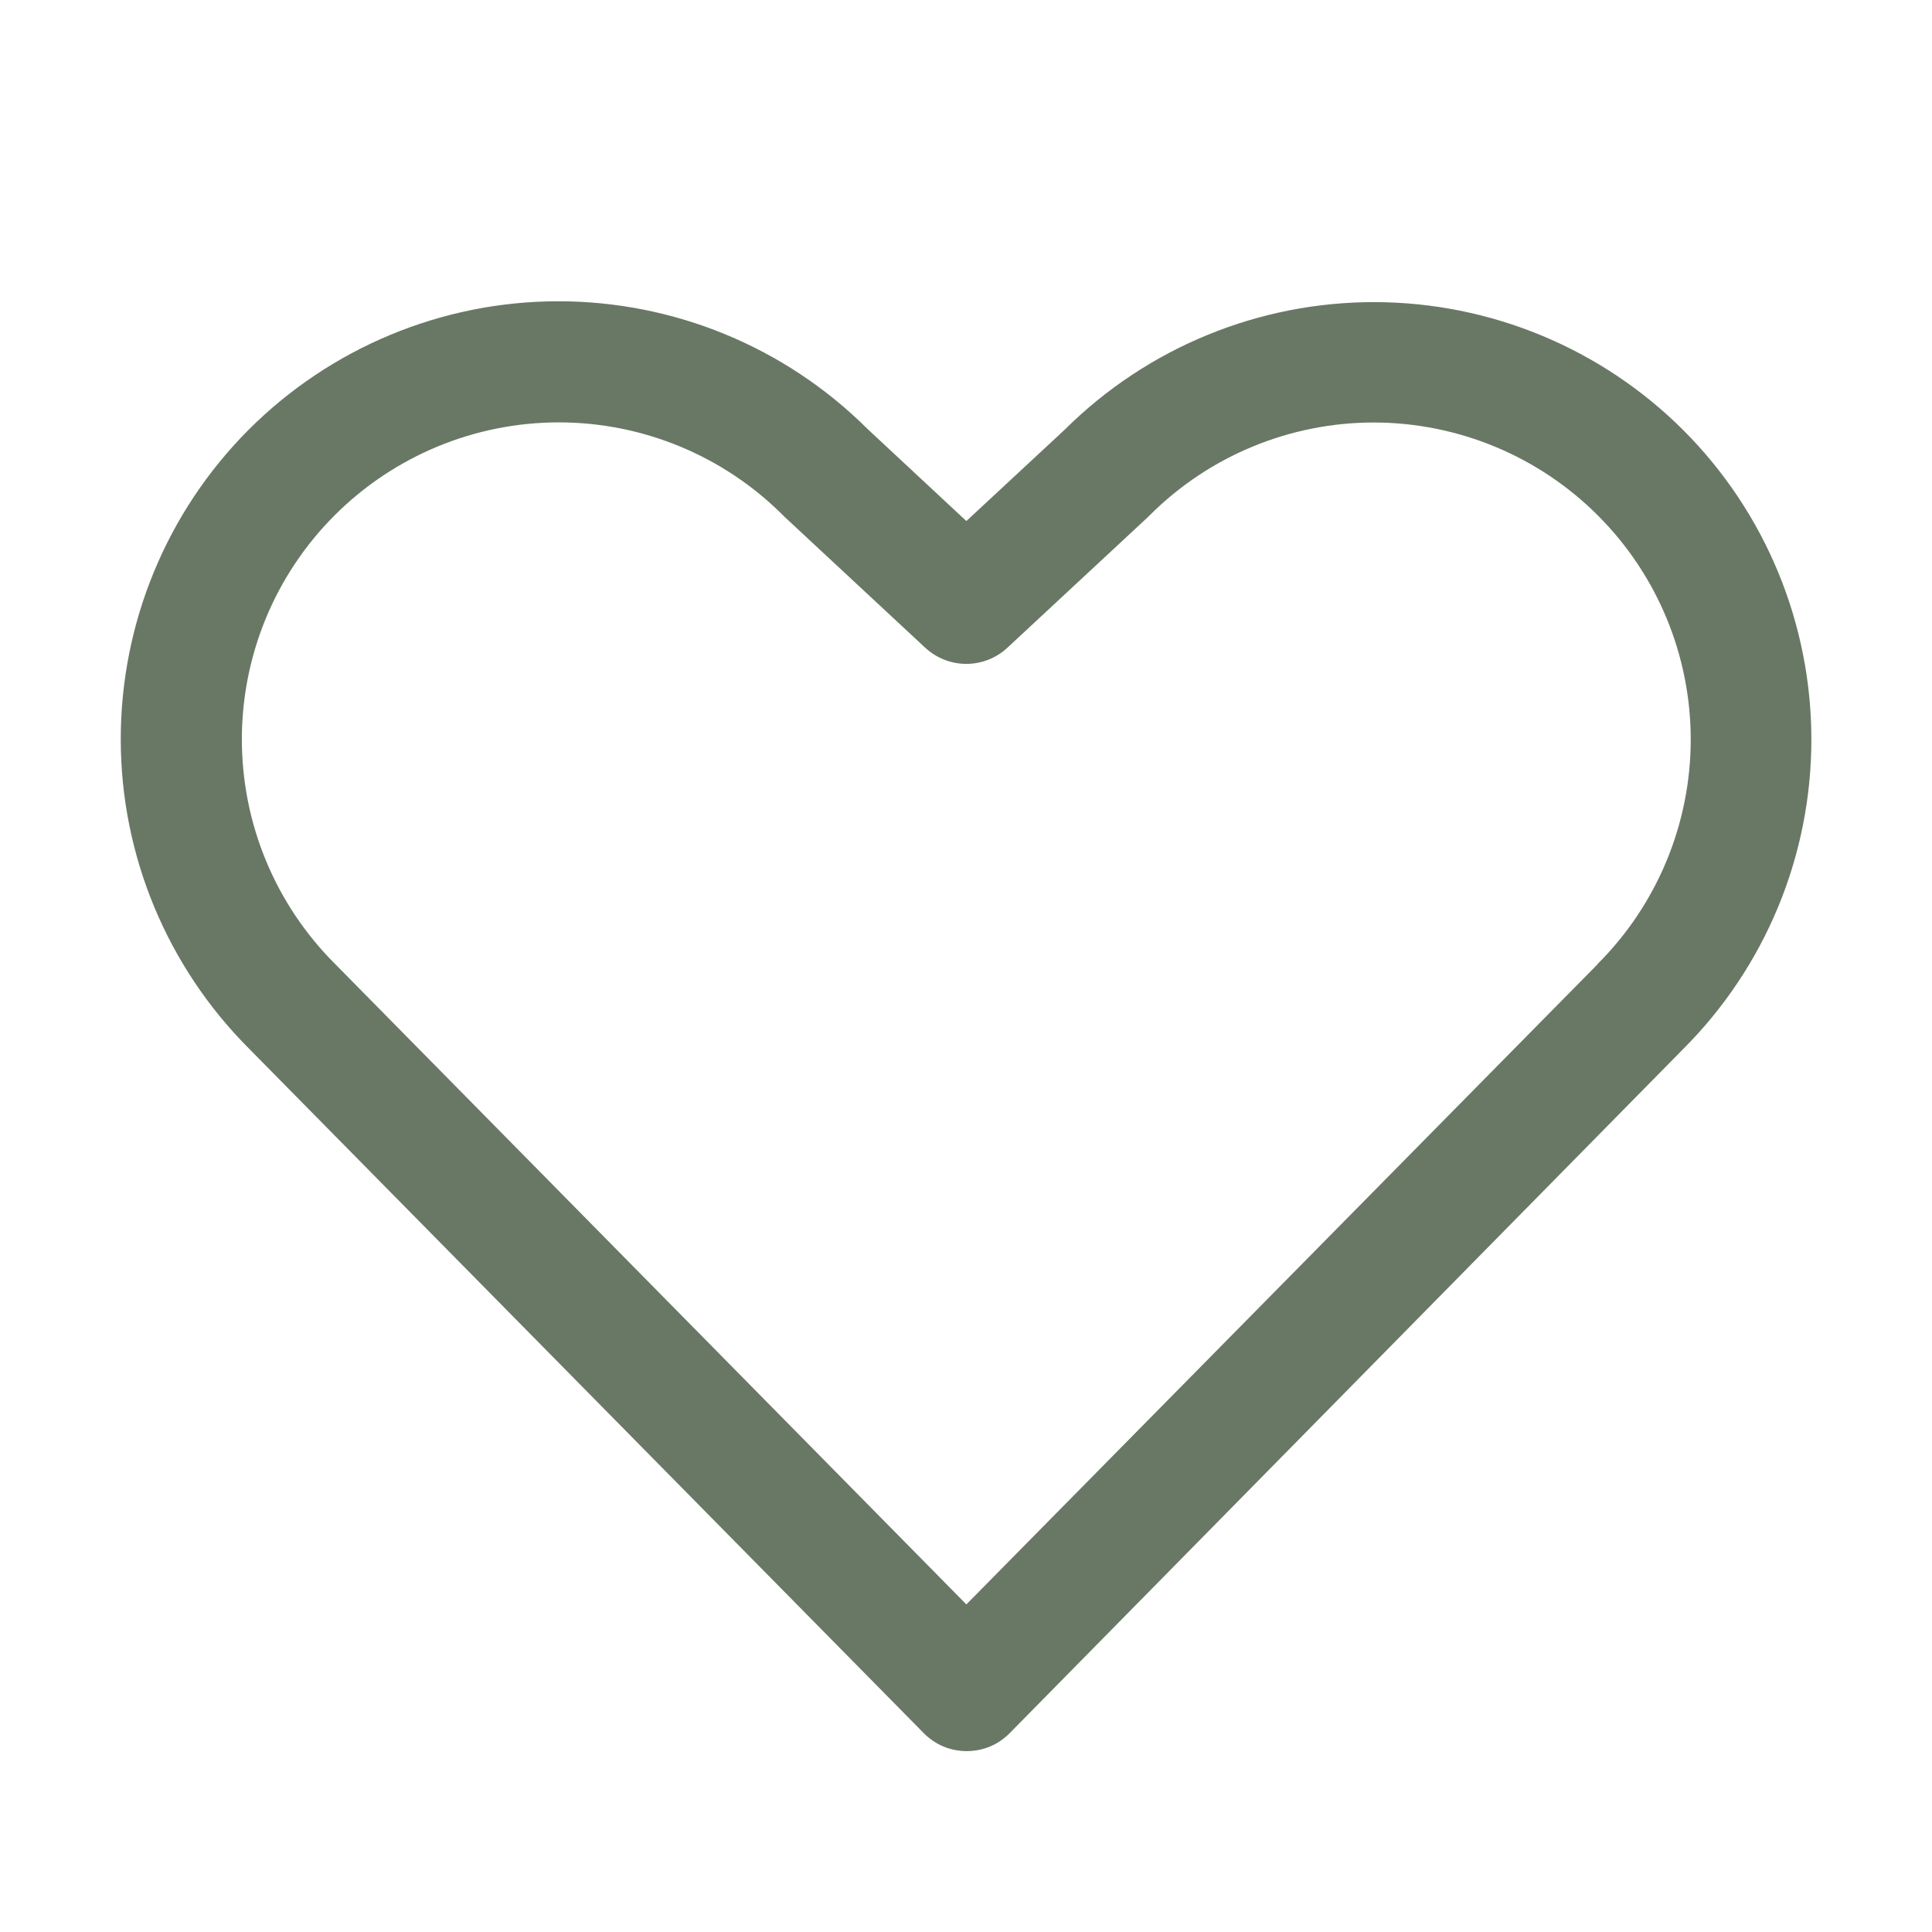 <svg width="16" height="16" viewBox="0 0 16 16" fill="none" xmlns="http://www.w3.org/2000/svg">
<path d="M13.94 3.562C13.261 2.884 12.341 2.503 11.382 2.502C10.422 2.501 9.501 2.88 8.82 3.556L8.003 4.315L7.185 3.553C6.504 2.874 5.581 2.494 4.62 2.495C3.659 2.496 2.737 2.88 2.058 3.56C1.379 4.241 0.999 5.164 1 6.125C1.001 7.087 1.385 8.008 2.065 8.687L7.65 14.353C7.696 14.4 7.752 14.438 7.813 14.464C7.874 14.489 7.94 14.502 8.006 14.502C8.072 14.502 8.138 14.489 8.199 14.464C8.26 14.438 8.316 14.4 8.362 14.353L13.94 8.687C14.62 8.007 15.001 7.086 15.001 6.125C15.001 5.163 14.62 4.242 13.94 3.562ZM13.231 7.985L8.003 13.287L2.772 7.98C2.279 7.487 2.003 6.819 2.003 6.123C2.003 5.427 2.279 4.759 2.772 4.267C3.264 3.775 3.932 3.498 4.628 3.498C5.324 3.498 5.992 3.775 6.484 4.267L6.497 4.28L7.662 5.364C7.755 5.45 7.876 5.498 8.003 5.498C8.129 5.498 8.251 5.45 8.343 5.364L9.509 4.28L9.522 4.267C10.014 3.775 10.682 3.499 11.378 3.499C12.075 3.5 12.742 3.777 13.234 4.27C13.726 4.762 14.002 5.43 14.002 6.126C14.001 6.823 13.724 7.49 13.232 7.982L13.231 7.985Z" fill="#697865"/>
</svg>



